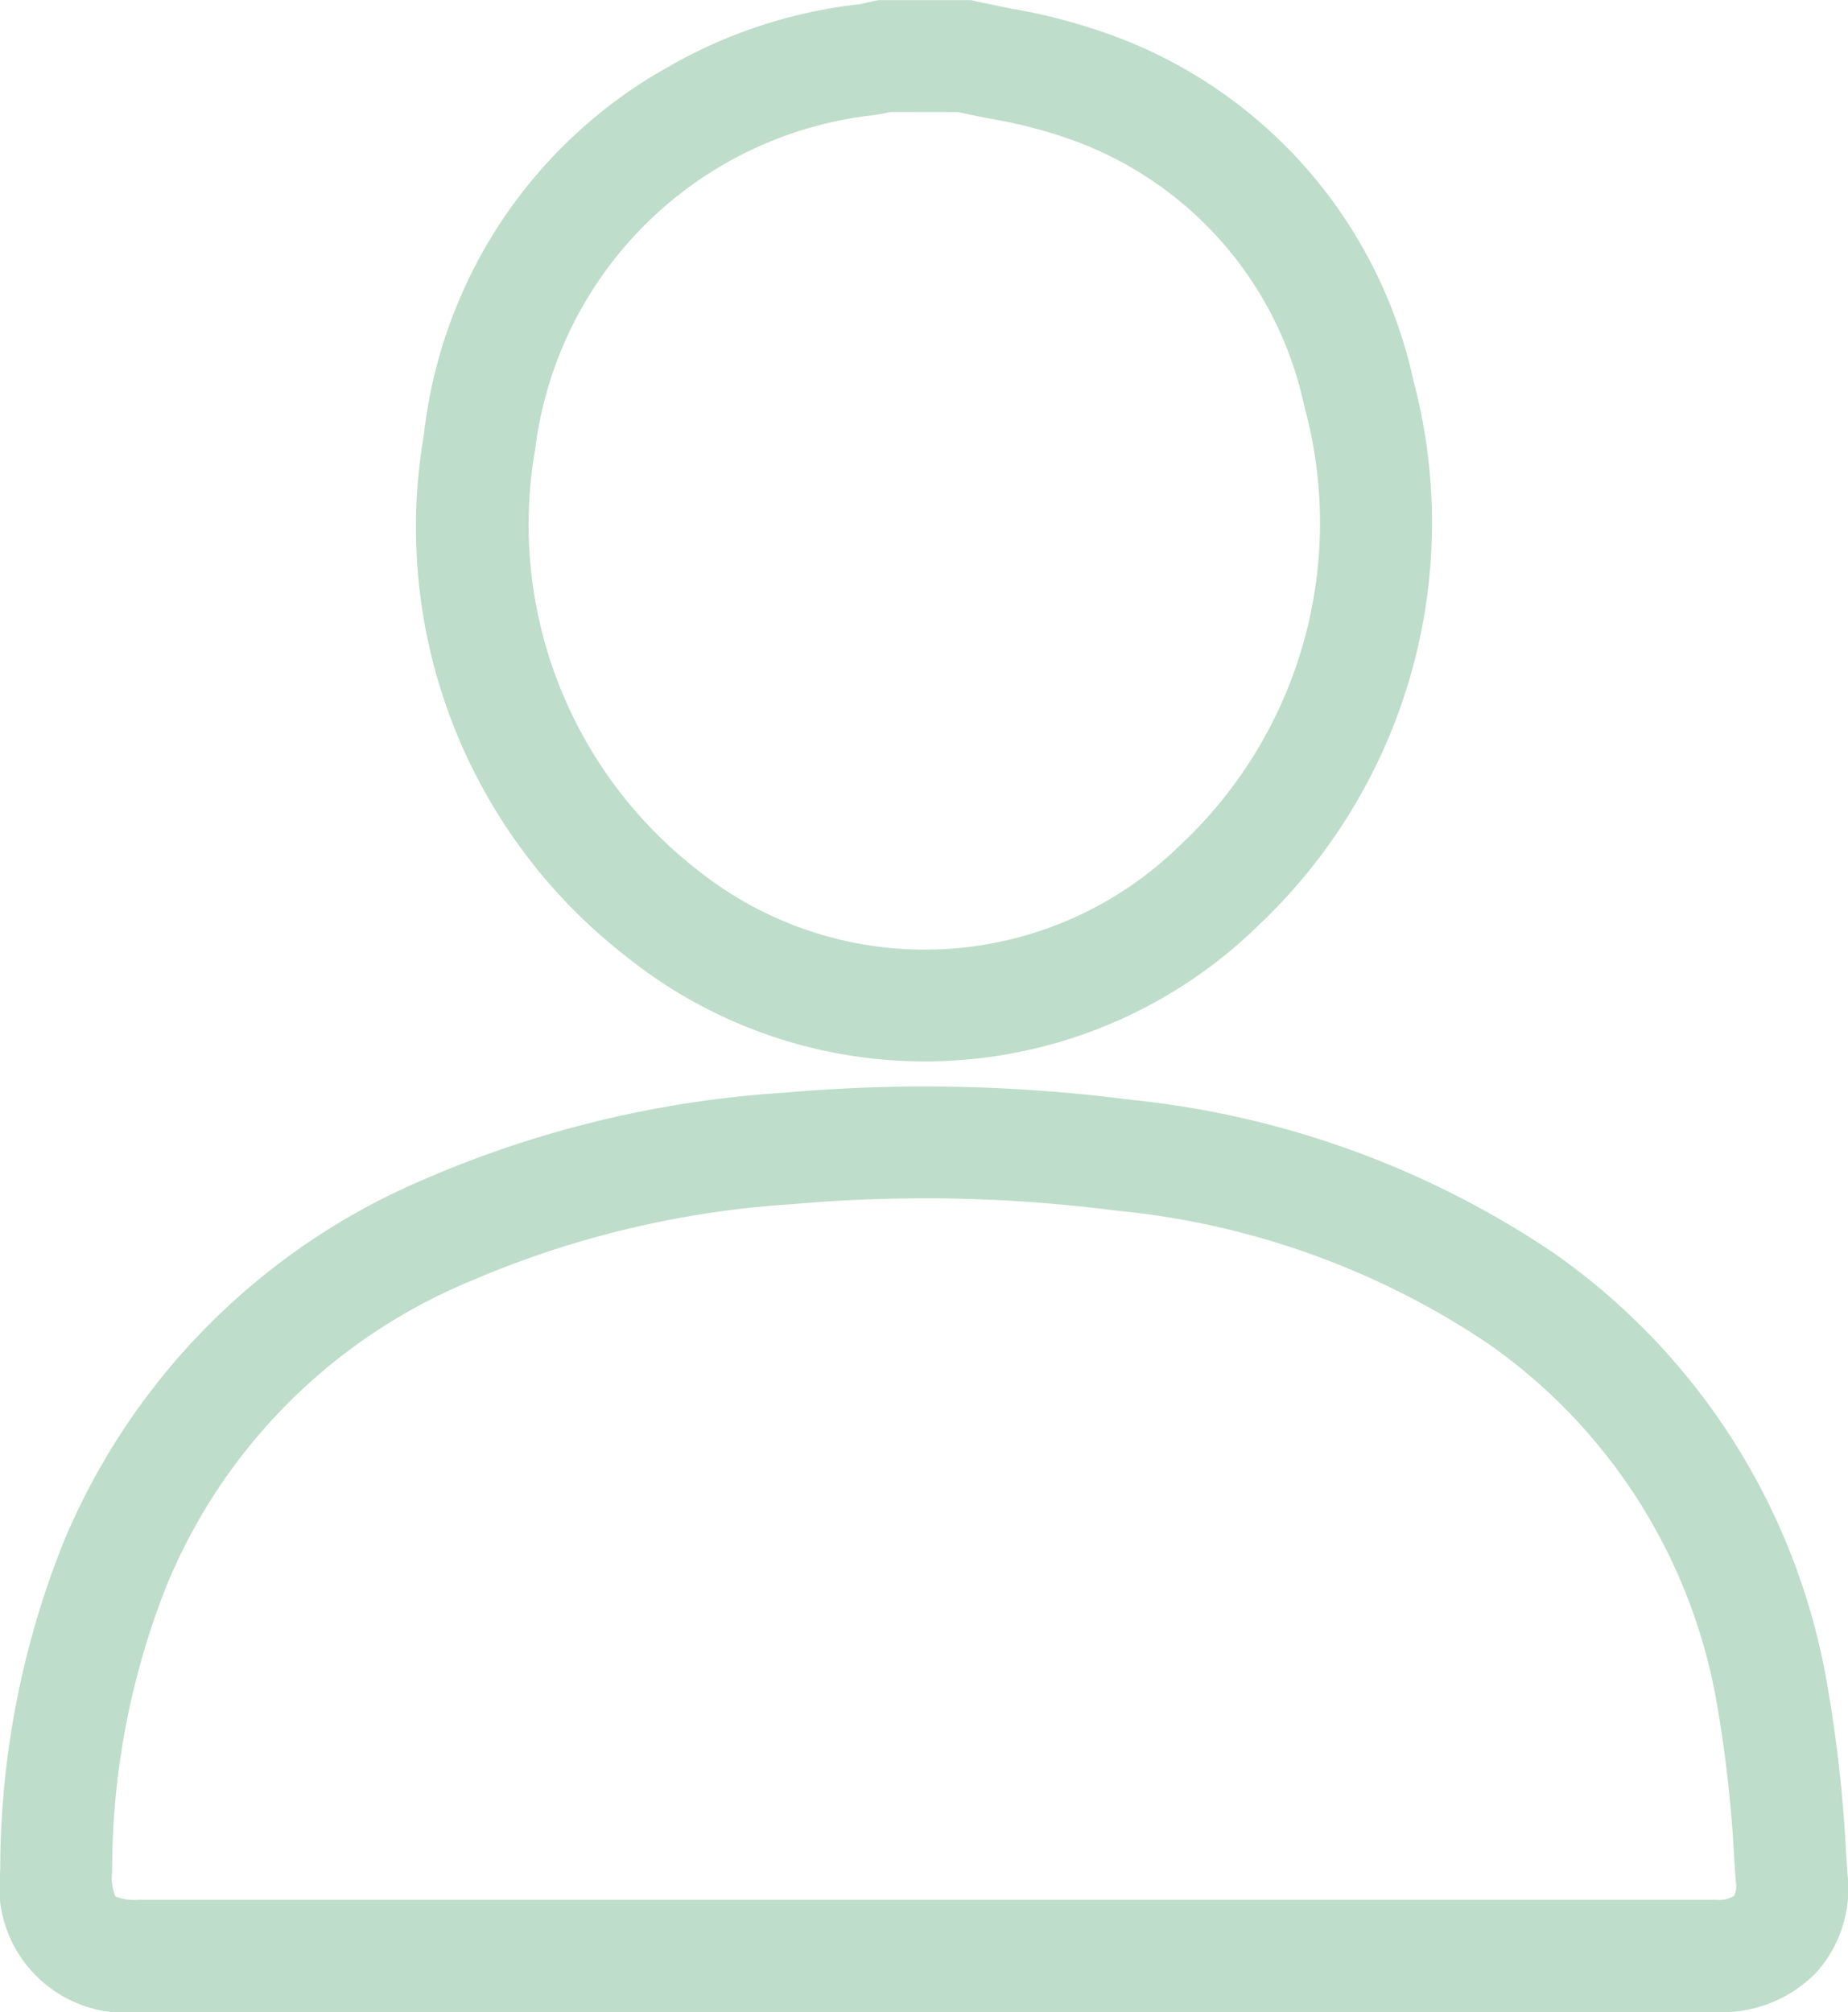 <svg xmlns="http://www.w3.org/2000/svg" width="38.213" height="41.605" viewBox="0 0 38.213 41.605">
  <g id="Group_14236" data-name="Group 14236" transform="translate(-306.296 -331.016)">
    <path id="Path_7438" data-name="Path 7438" d="M377.119,350.785a9.868,9.868,0,0,0,13.085-.632,11.448,11.448,0,0,0,3.209-11.254,9.827,9.827,0,0,0-6.5-7.246,11.954,11.954,0,0,0-1.811-.458c-.252-.049-.491-.1-.724-.15l-.114-.026-1.909,0-.132.025-.147.034c-.045.01-.094.022-.118.025A10.169,10.169,0,0,0,378,332.4a9.975,9.975,0,0,0-5.051,7.6A11.237,11.237,0,0,0,377.119,350.785Zm6.871-17.452c.225.05.448.094.668.137a10.048,10.048,0,0,1,1.466.362,7.51,7.51,0,0,1,5.033,5.6,9.12,9.12,0,0,1-2.586,9.076,7.533,7.533,0,0,1-9.983.485,9.047,9.047,0,0,1-3.339-8.684,7.93,7.93,0,0,1,6.993-6.911,3.221,3.221,0,0,0,.352-.067Z" transform="translate(-57.887)" fill="#beddca"/>
    <path id="Path_7439" data-name="Path 7439" d="M344.5,520.274l-.032-.455a28.561,28.561,0,0,0-.411-3.6,13.712,13.712,0,0,0-5.646-8.809,19.1,19.1,0,0,0-8.744-3.161,33.174,33.174,0,0,0-7.156-.145,22.264,22.264,0,0,0-7.505,1.818,13.983,13.983,0,0,0-7.4,7.487,18.25,18.25,0,0,0-1.305,6.771,2.613,2.613,0,0,0,2.864,2.938h32.626a2.728,2.728,0,0,0,2.063-.821A2.6,2.6,0,0,0,344.5,520.274Zm-2.348.439a.575.575,0,0,1-.366.082H309.162a1.086,1.086,0,0,1-.479-.069,1.011,1.011,0,0,1-.068-.508,15.989,15.989,0,0,1,1.127-5.924,11.583,11.583,0,0,1,6.225-6.269,20.038,20.038,0,0,1,6.744-1.618,30.88,30.88,0,0,1,6.655.134,16.633,16.633,0,0,1,7.709,2.757,11.465,11.465,0,0,1,4.711,7.371,26.468,26.468,0,0,1,.372,3.315l.033.459A.431.431,0,0,1,342.153,520.714Z" transform="translate(0 -150.492)" fill="#beddca"/>
  </g>
</svg>
